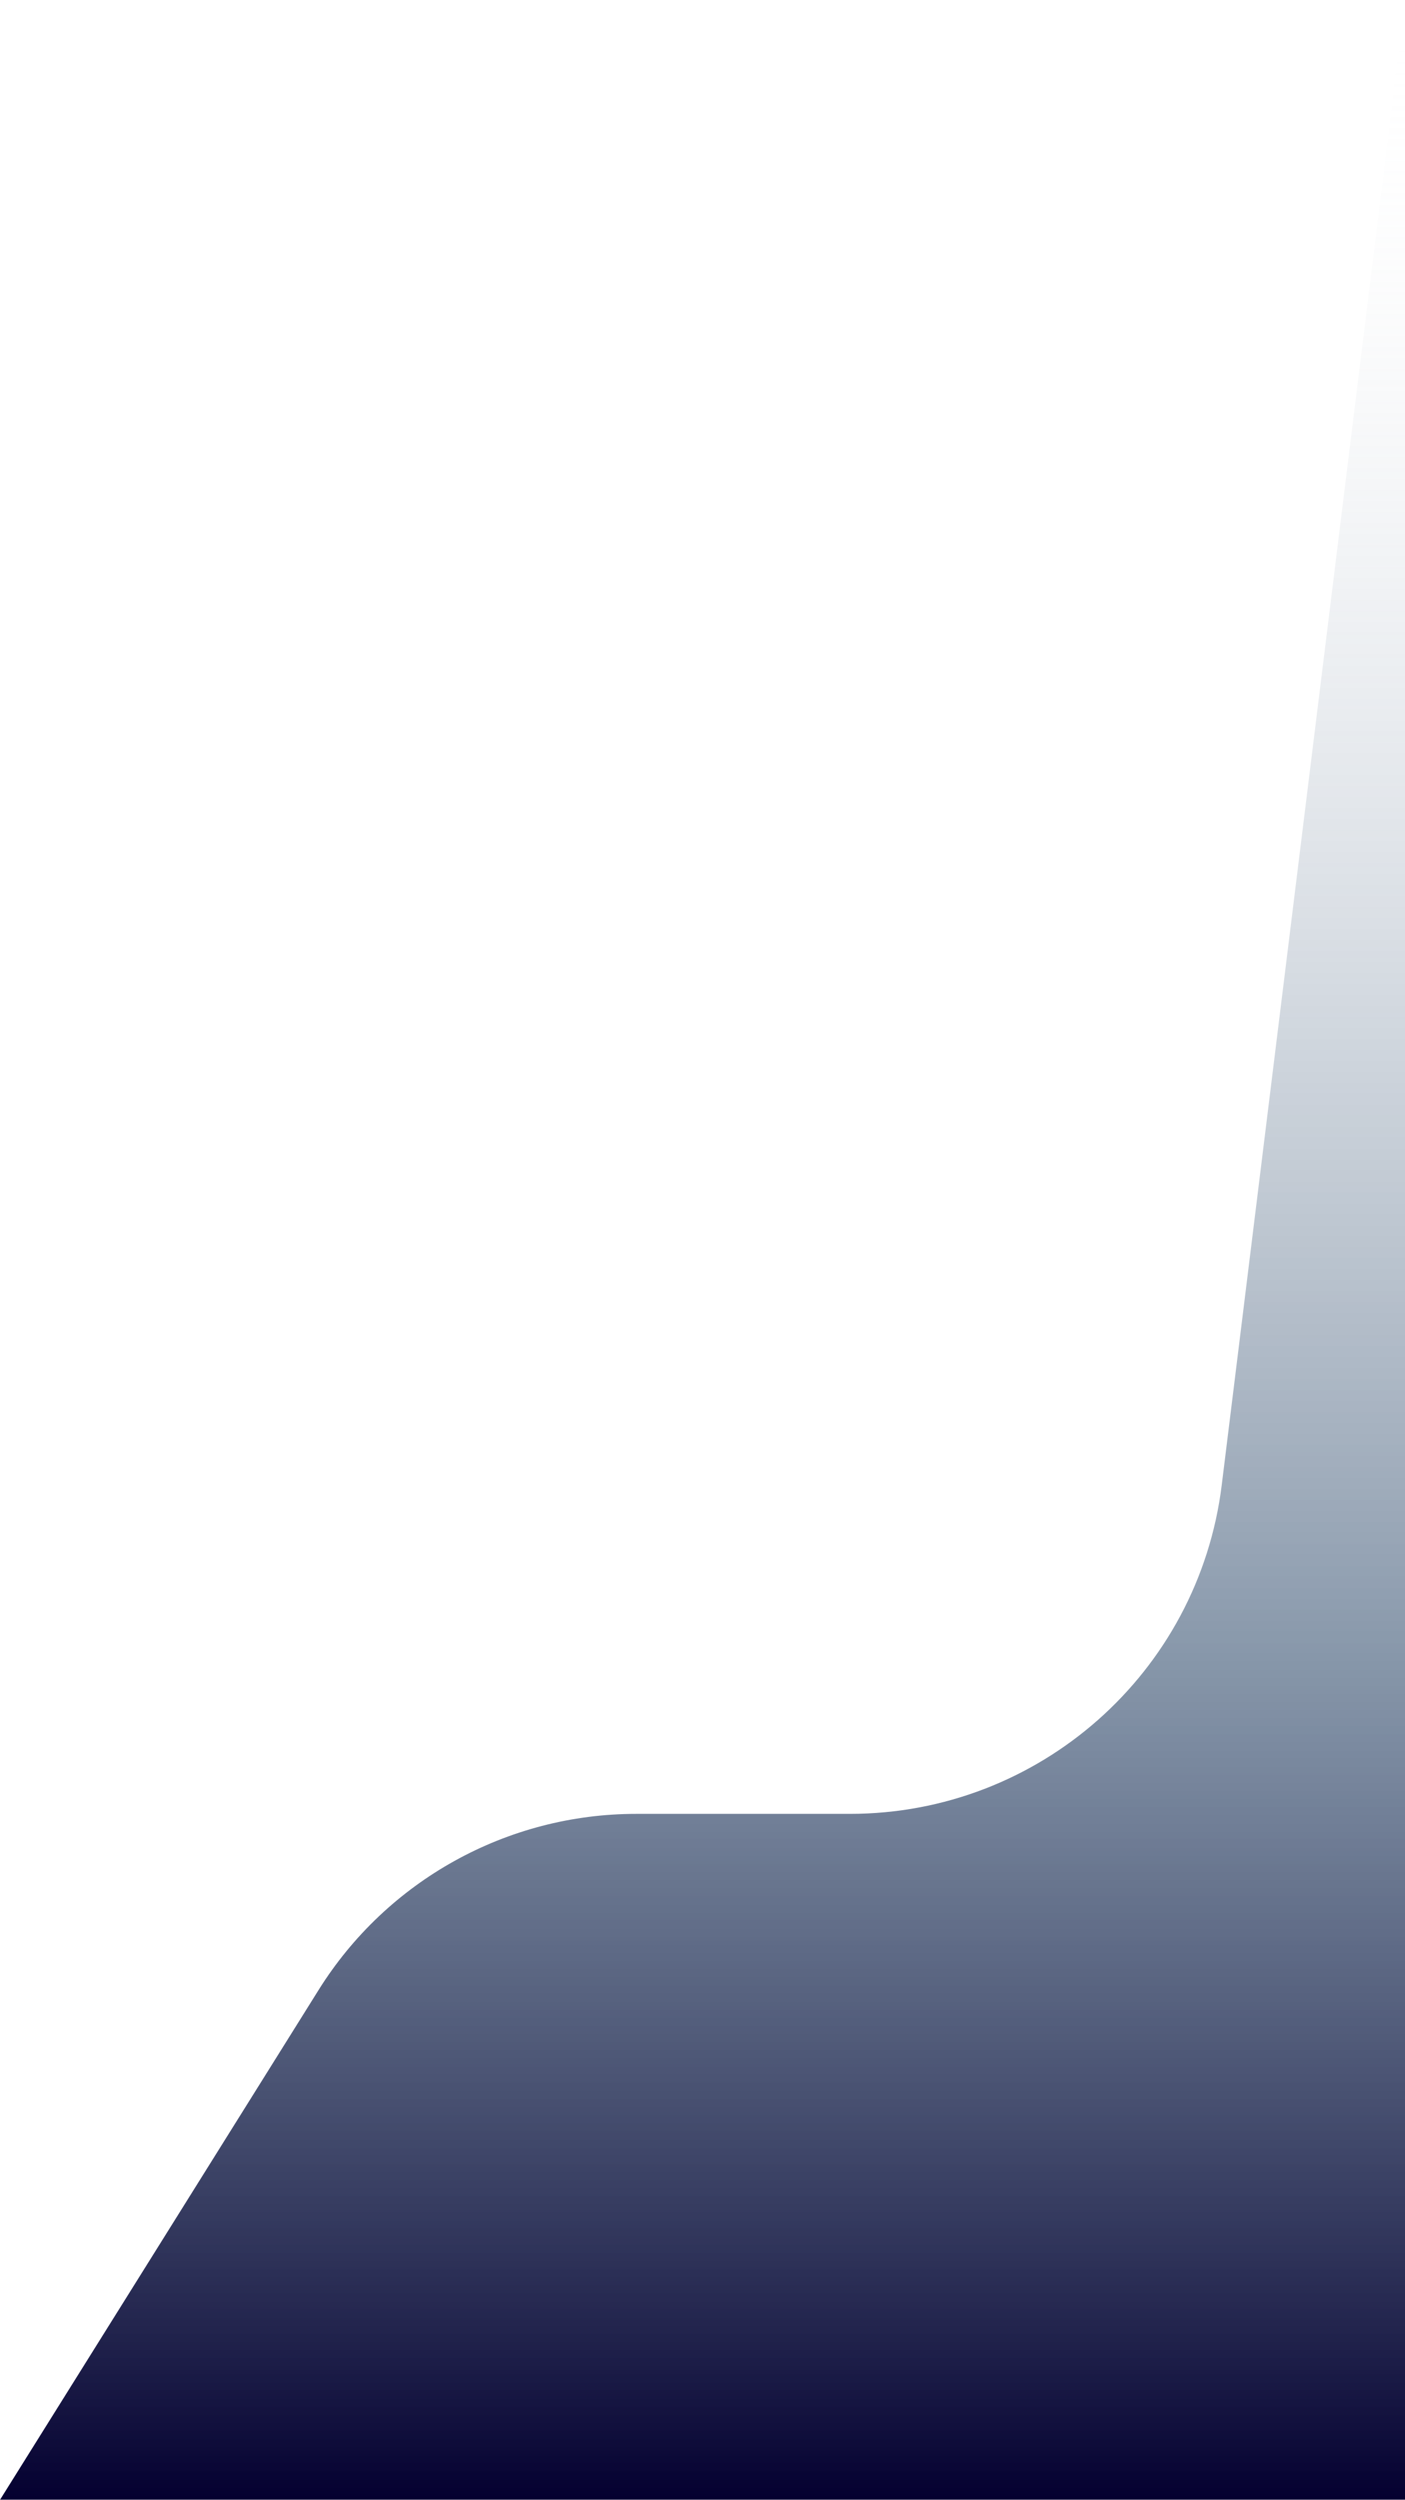 <svg width="375" height="667" viewBox="0 0 375 667" fill="none" xmlns="http://www.w3.org/2000/svg">
<g filter="url(#filter0_b_44_378)">
<path d="M226.841 483.974C277.331 483.974 319.901 446.336 326.087 396.226L375 0V667H0L85.037 530.967C103.312 501.733 135.357 483.974 169.832 483.974H226.841Z" fill="url(#paint0_linear_44_378)"/>
</g>
<defs>
<filter id="filter0_b_44_378" x="-5" y="-5" width="385" height="677" filterUnits="userSpaceOnUse" color-interpolation-filters="sRGB">
<feFlood flood-opacity="0" result="BackgroundImageFix"/>
<feGaussianBlur in="BackgroundImageFix" stdDeviation="2.5"/>
<feComposite in2="SourceAlpha" operator="in" result="effect1_backgroundBlur_44_378"/>
<feBlend mode="normal" in="SourceGraphic" in2="effect1_backgroundBlur_44_378" result="shape"/>
</filter>
<linearGradient id="paint0_linear_44_378" x1="187.5" y1="0.409" x2="187.5" y2="667" gradientUnits="userSpaceOnUse">
<stop stop-color="white" stop-opacity="0"/>
<stop offset="0.661" stop-color="#355070" stop-opacity="0.59"/>
<stop offset="1" stop-color="#040030"/>
</linearGradient>
</defs>
</svg>
